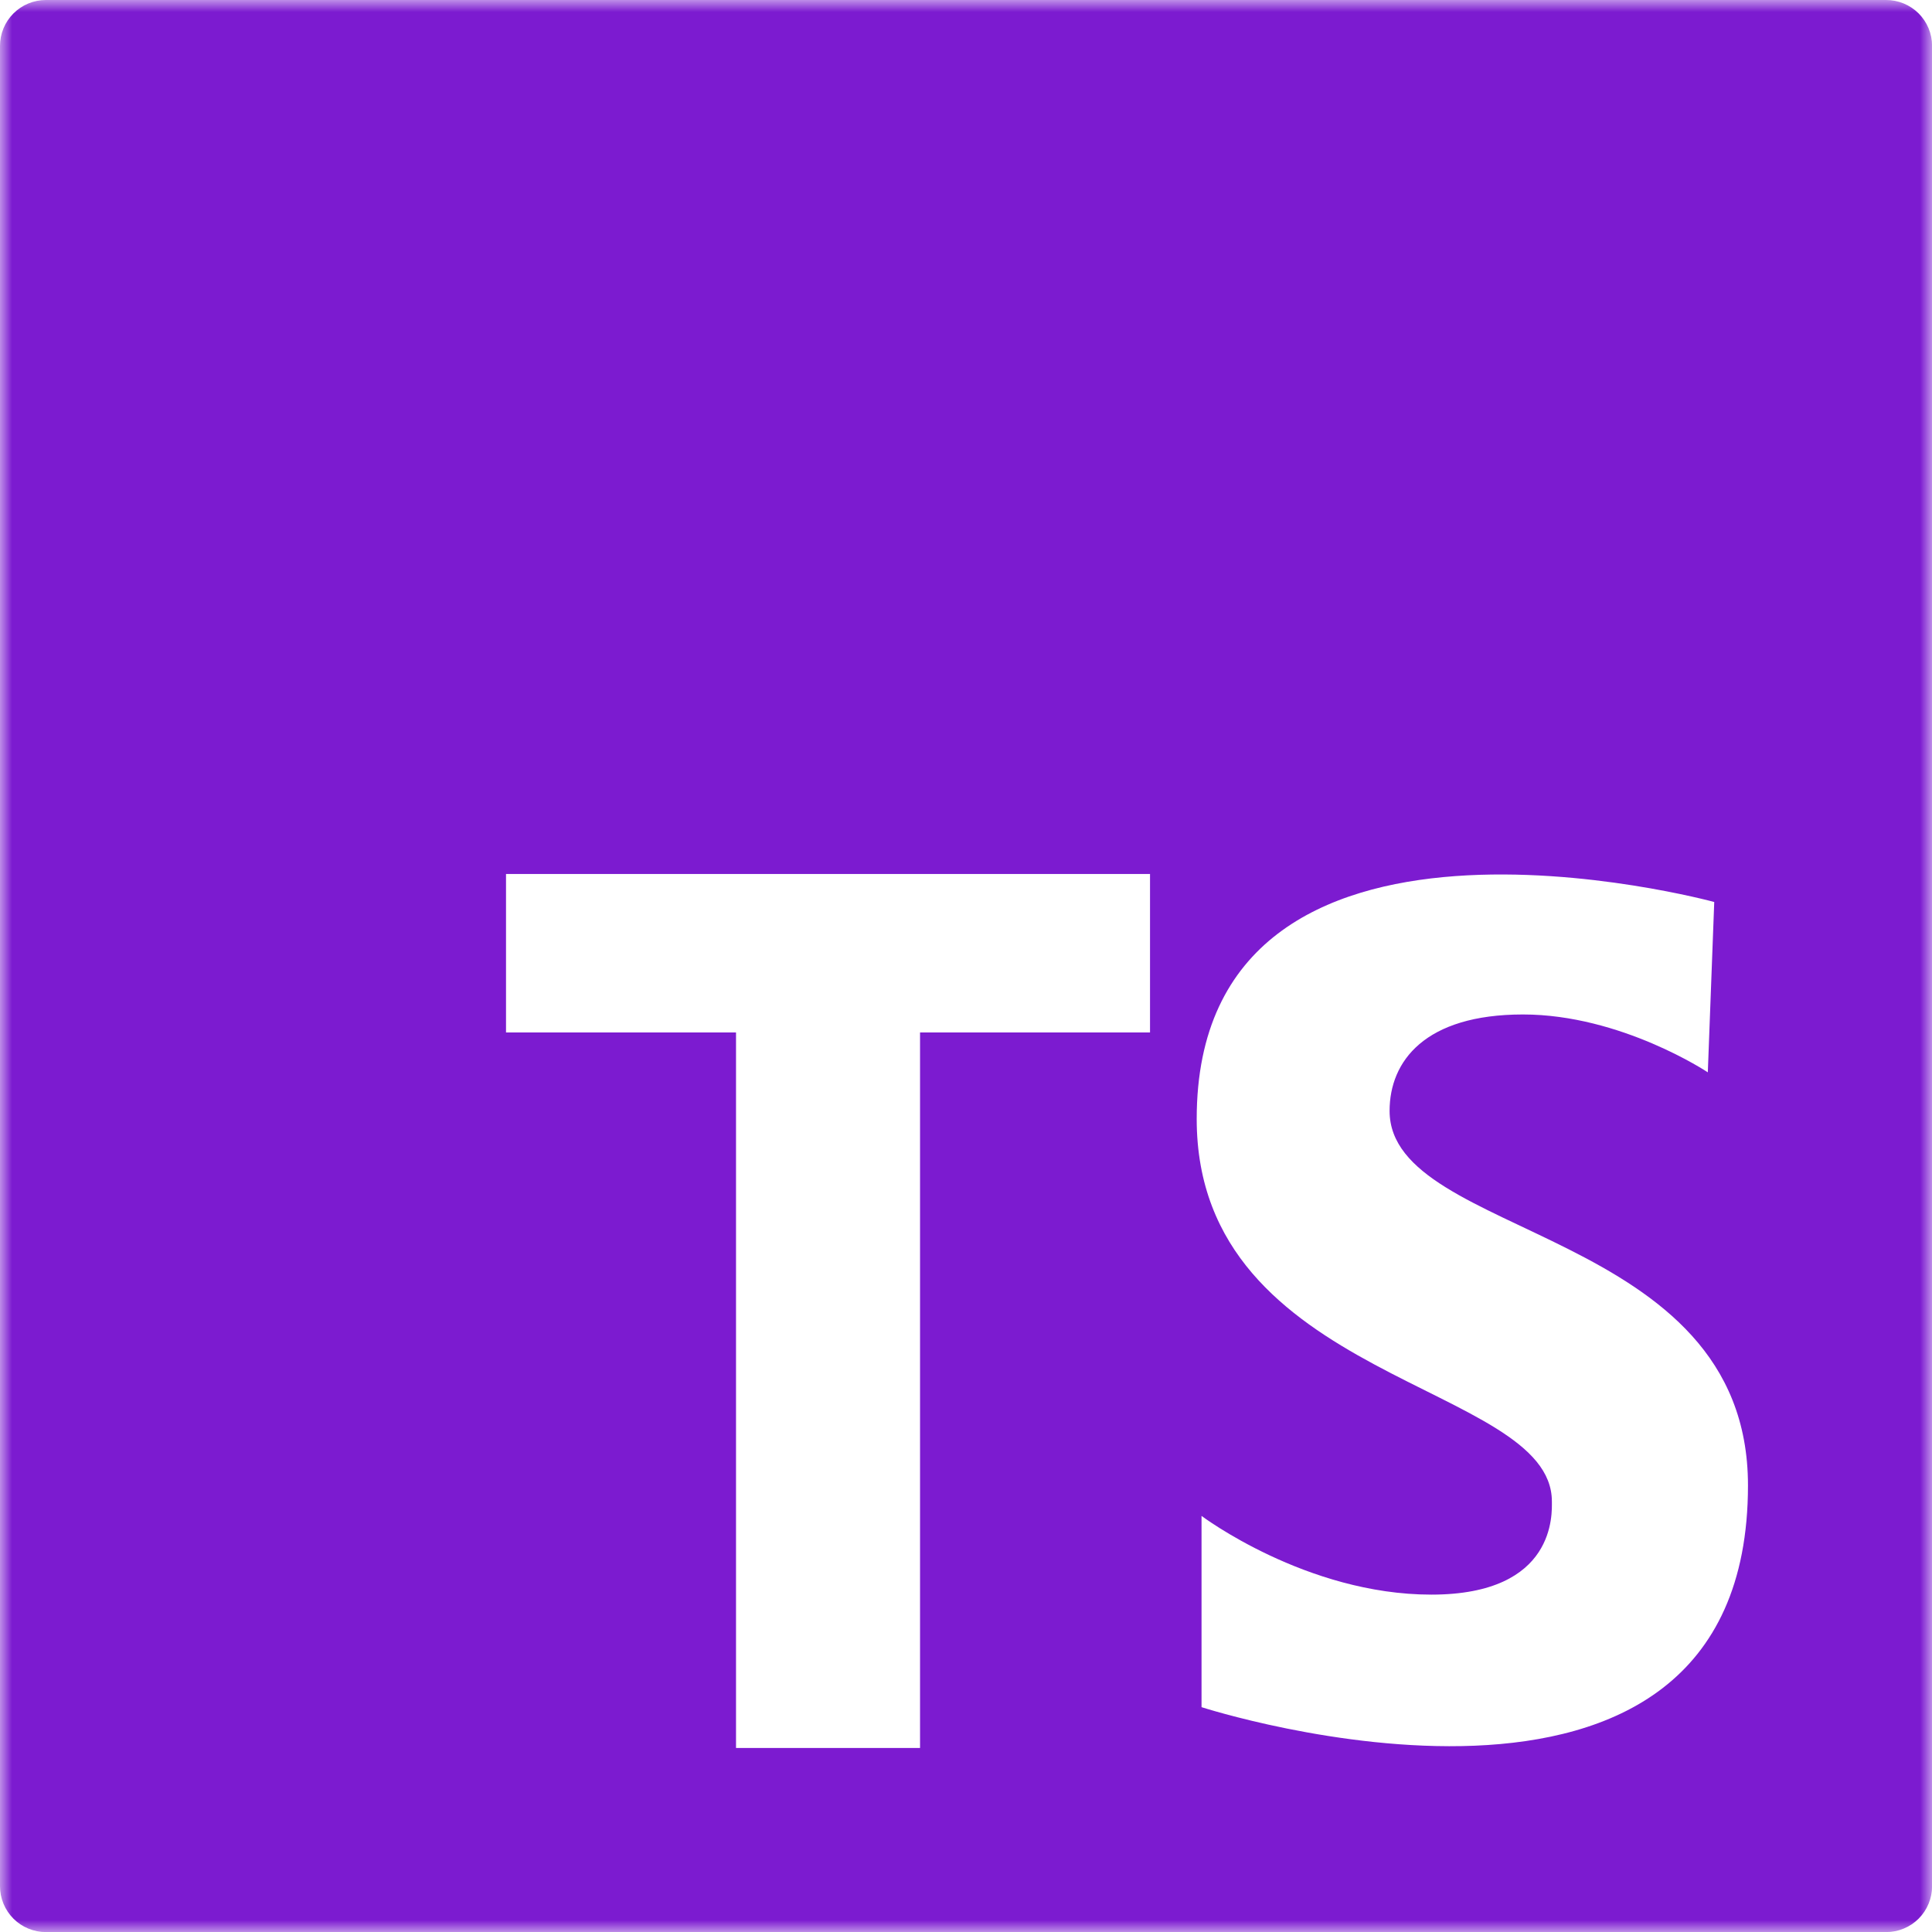 <svg width="80" height="80" viewBox="0 0 80 80" fill="none" xmlns="http://www.w3.org/2000/svg">
<g clip-path="url(#clip0_345_966)">
<mask id="mask0_345_966" style="mask-type:luminance" maskUnits="userSpaceOnUse" x="0" y="0" width="80" height="80">
<path d="M0 0H80V80H0V0Z" fill="white"/>
</mask>
<g mask="url(#mask0_345_966)">
<path d="M78.097 1.1697e-05H1.9C1.65 1.13126e-05 1.403 0.049 1.172 0.145C0.941 0.241 0.732 0.381 0.555 0.558C0.379 0.734 0.239 0.944 0.144 1.175C0.048 1.406 -0 1.654 2.92939e-06 1.903V78.1C-0 78.35 0.048 78.598 0.144 78.829C0.239 79.06 0.38 79.27 0.556 79.447C0.733 79.624 0.943 79.764 1.174 79.859C1.406 79.955 1.653 80.004 1.903 80.003H78.1C78.35 80.004 78.598 79.955 78.829 79.859C79.06 79.764 79.27 79.624 79.447 79.447C79.624 79.27 79.764 79.06 79.859 78.829C79.955 78.598 80.004 78.35 80.003 78.1V1.9C80.003 1.65 79.954 1.402 79.858 1.171C79.762 0.94 79.622 0.731 79.445 0.554C79.267 0.378 79.057 0.238 78.826 0.143C78.594 0.048 78.347 -0.001 78.097 1.1697e-05ZM47.62 42.753H38.097V72.38H30.477V42.753H20.953V36.19H47.62V42.753ZM49.753 70.687V62.77C49.753 62.77 54.08 66.03 59.27 66.03C64.46 66.03 64.26 62.637 64.26 62.17C64.26 57.247 49.553 57.247 49.553 46.333C49.553 31.493 70.983 37.35 70.983 37.35L70.717 44.403C70.717 44.403 67.123 42.007 63.063 42.007C59.003 42.007 57.54 43.94 57.54 46C57.54 51.323 72.38 50.793 72.38 61.507C72.38 78.007 49.753 70.69 49.753 70.69" fill="#7C1BD0"/>
</g>
</g>
<defs>
<clipPath id="clip0_345_966">
<rect width="80" height="80" fill="white"/>
</clipPath>
</defs>
</svg>
